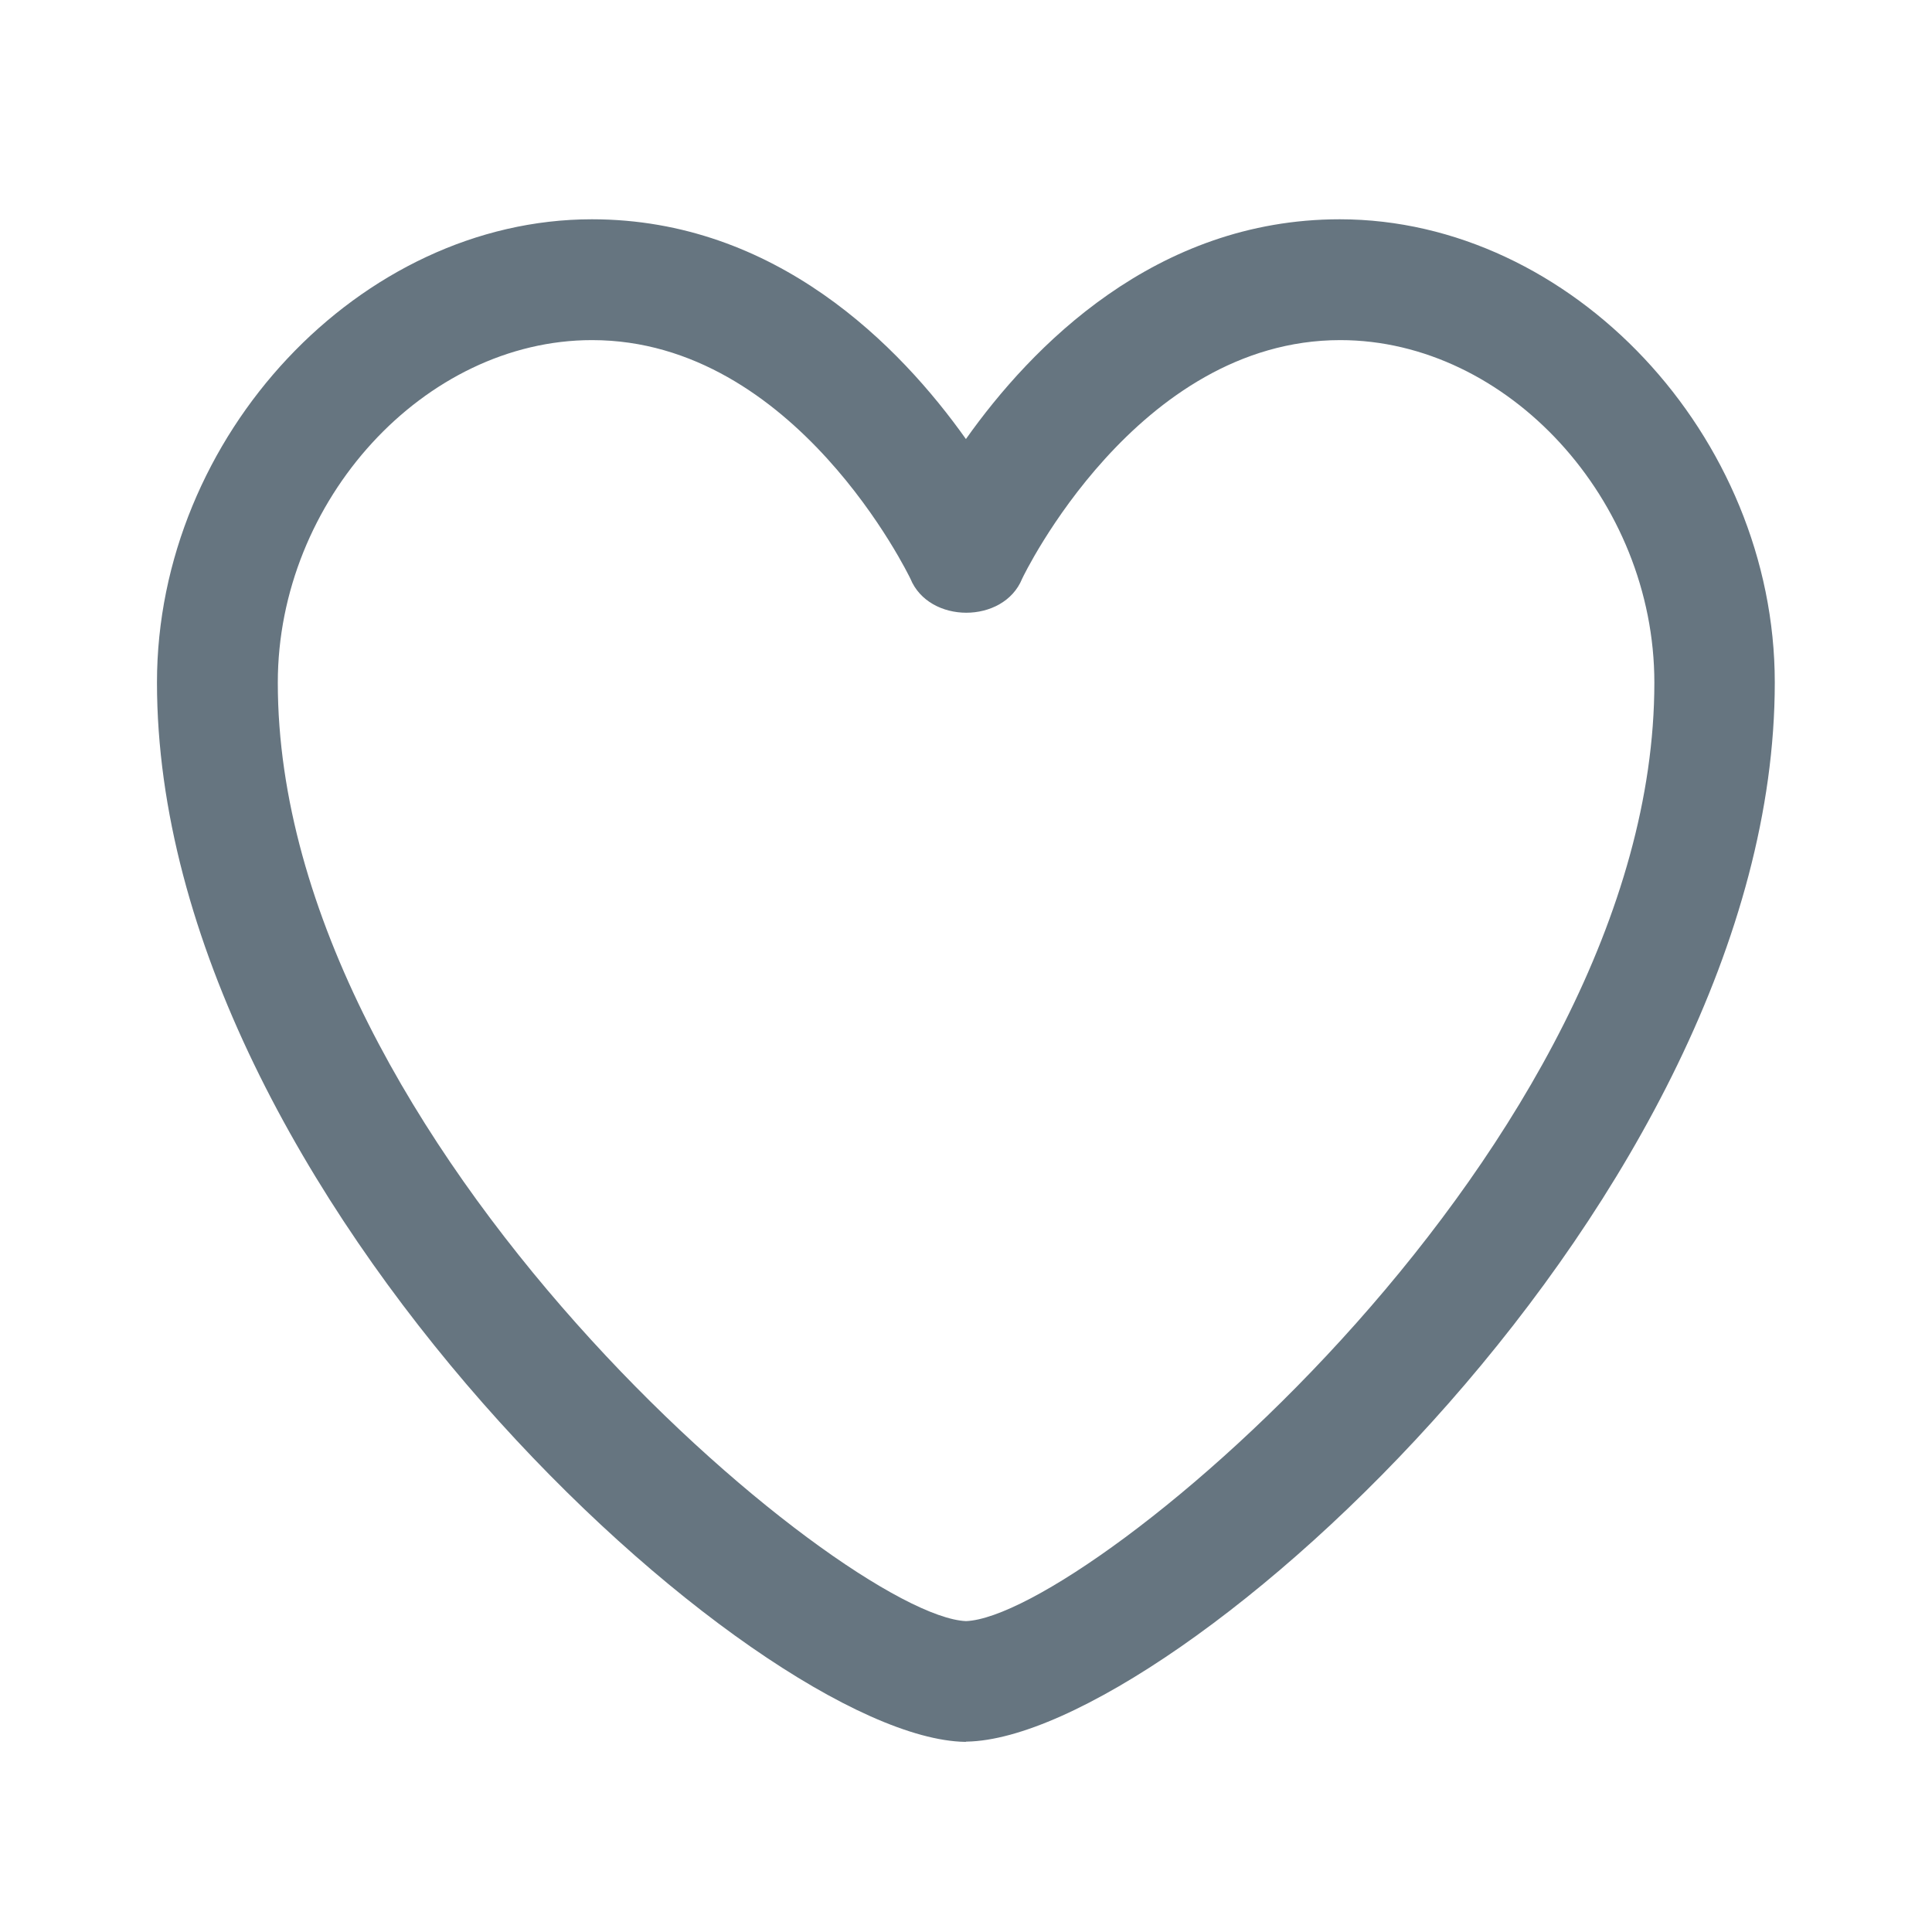 <svg xmlns="http://www.w3.org/2000/svg" width="24" height="24" viewBox="0 0 24 24"><path class="icon" fill="#667580" d="M12 21.638h-.014C9.403 21.59 1.95 14.856 1.95 8.478c0-3.064 2.525-5.754 5.403-5.754 2.29 0 3.83 1.58 4.646 2.73.813-1.148 2.353-2.73 4.644-2.73 2.88 0 5.404 2.69 5.404 5.755 0 6.375-7.454 13.11-10.037 13.156H12zM7.354 4.225c-2.08 0-3.903 1.988-3.903 4.255 0 5.74 7.035 11.596 8.55 11.658 1.52-.062 8.55-5.917 8.55-11.658 0-2.267-1.822-4.255-3.902-4.255-2.528 0-3.94 2.936-3.952 2.965-.23.562-1.156.562-1.387 0-.015-.03-1.426-2.965-3.955-2.965z"/></svg>